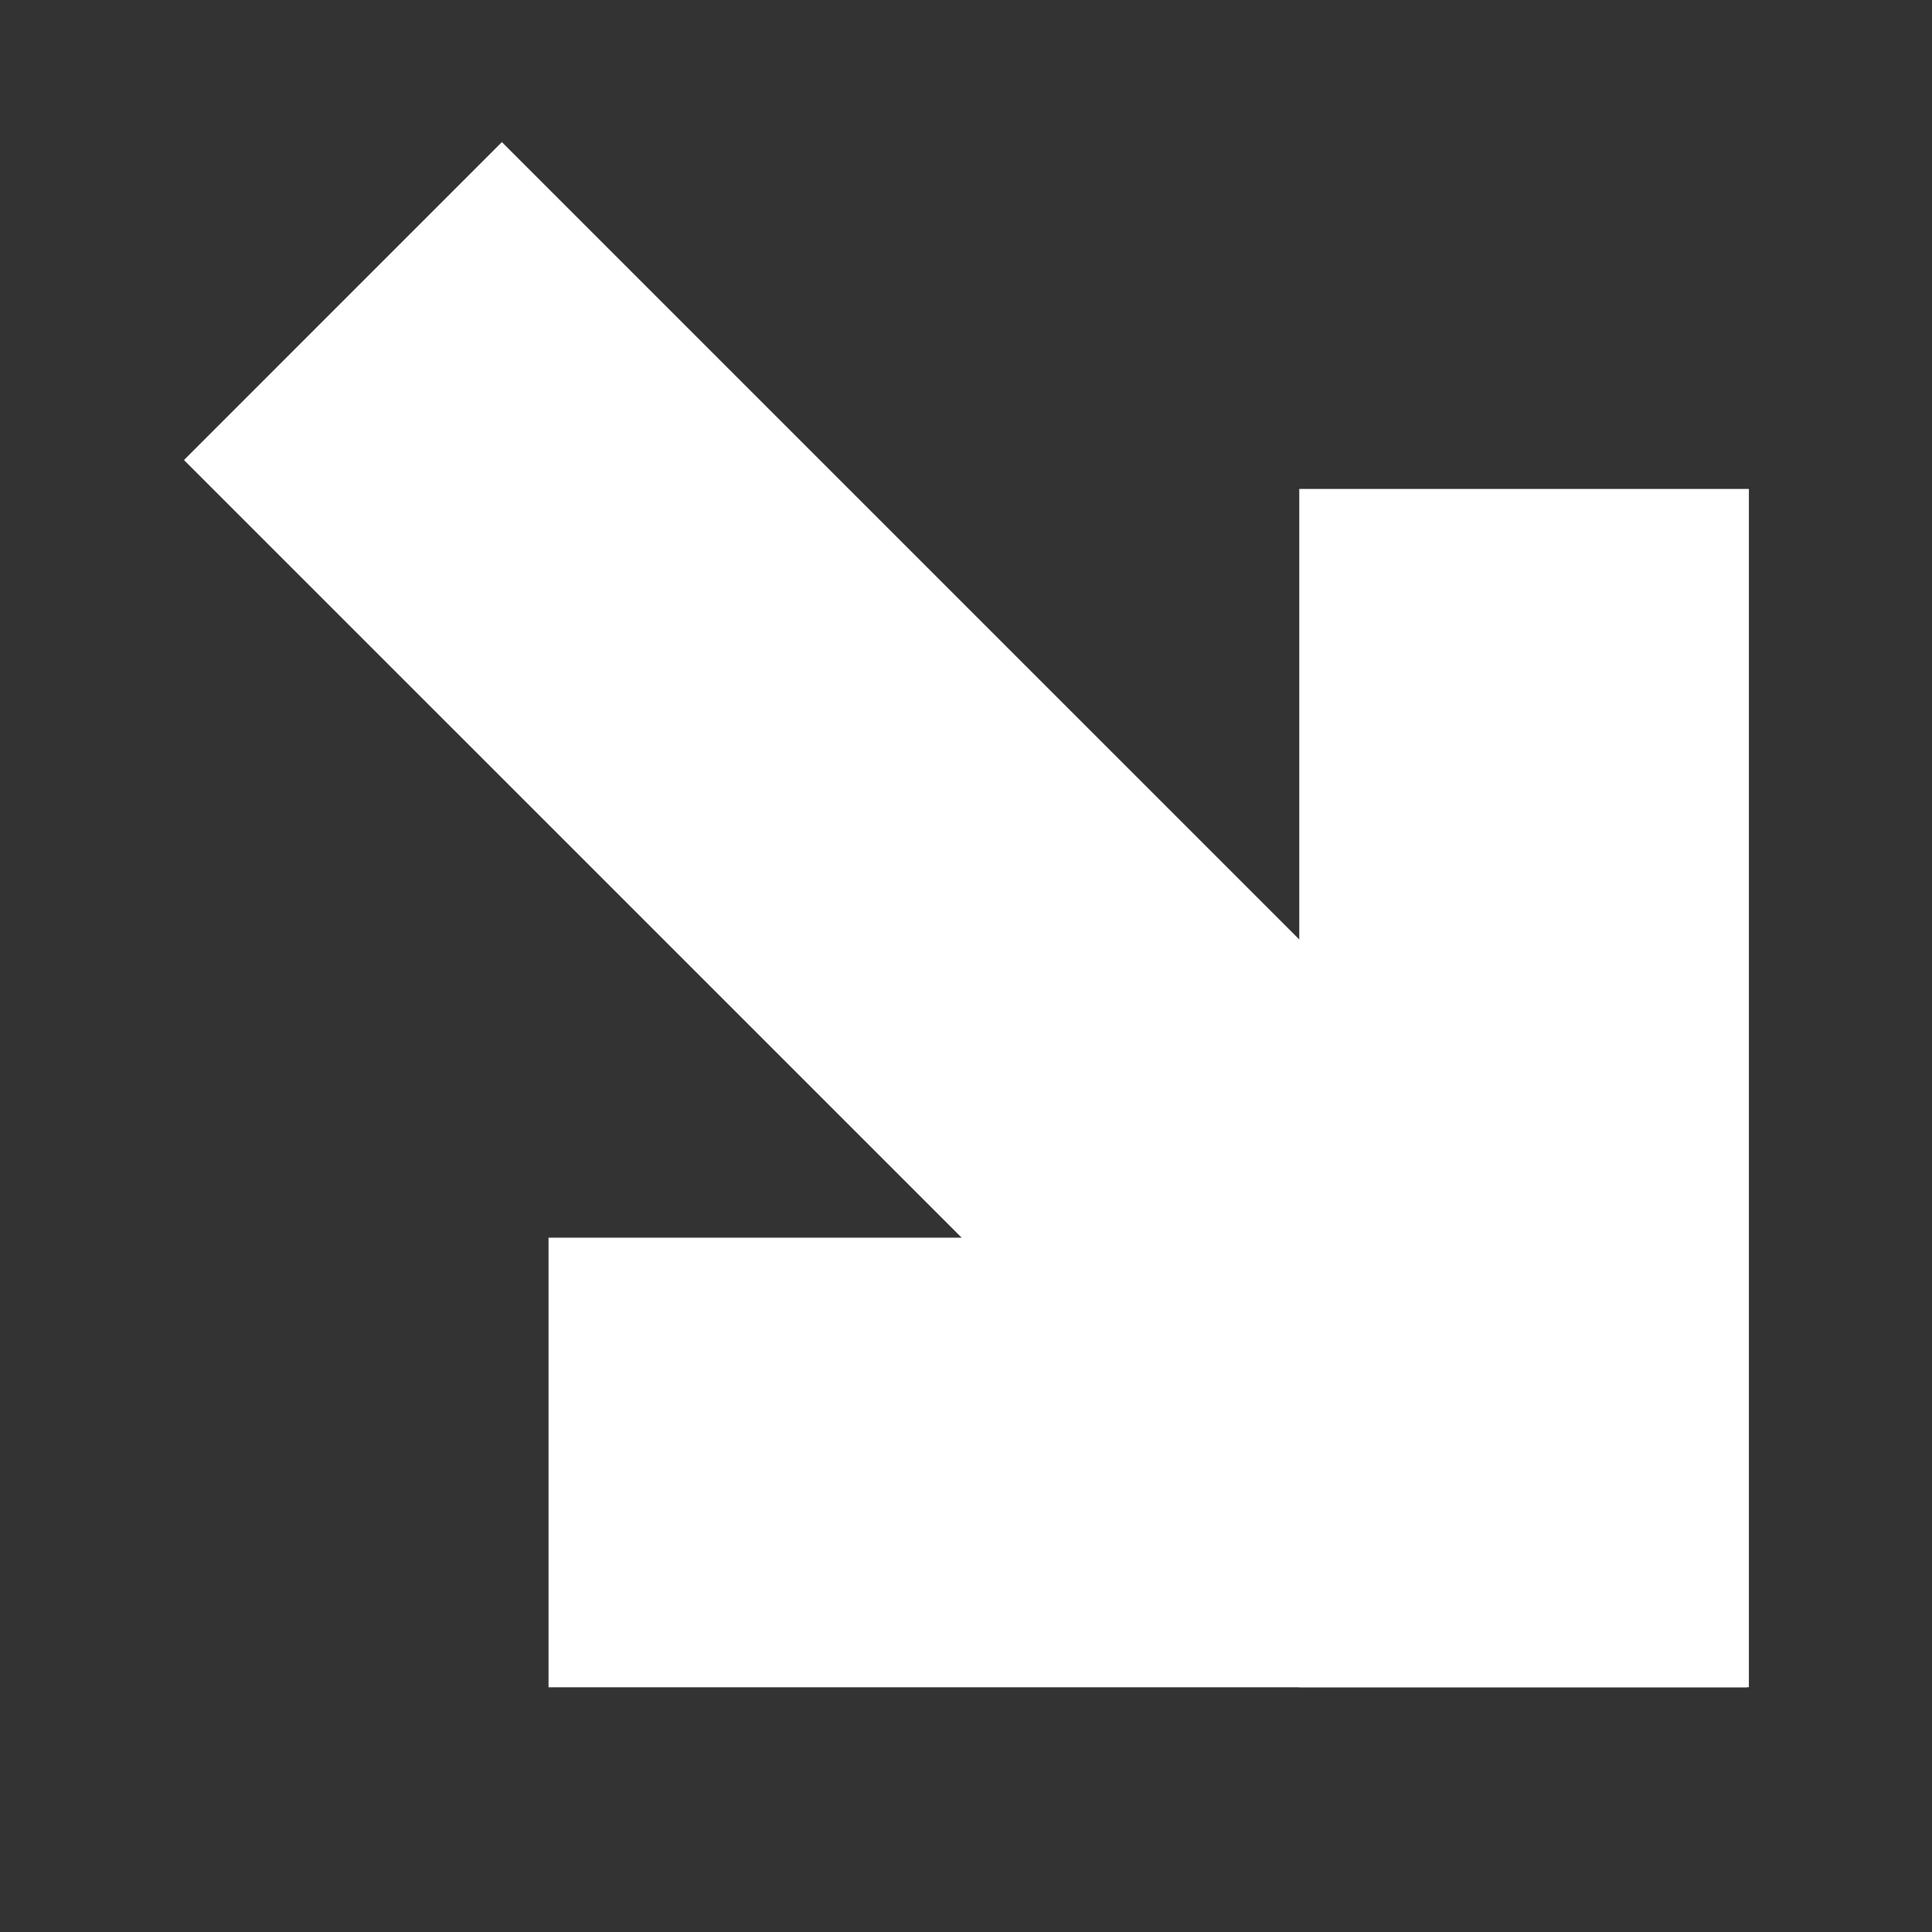<svg width="42" height="42" viewBox="0 0 42 42" fill="none" xmlns="http://www.w3.org/2000/svg">
<rect x="0" y="0" width="42" height="42" fill="#333333" stroke="none"/>
<line x1="7.455" y1="6.545" x2="34.123" y2="33.212" stroke="white" stroke-width="9.774"/>
<line x1="33.132" y1="10.629" x2="33.132" y2="36.679" stroke="white" stroke-width="9.774"/>
<line x1="11.925" y1="31.793" x2="37.975" y2="31.793" stroke="white" stroke-width="9.774"/>
</svg>
